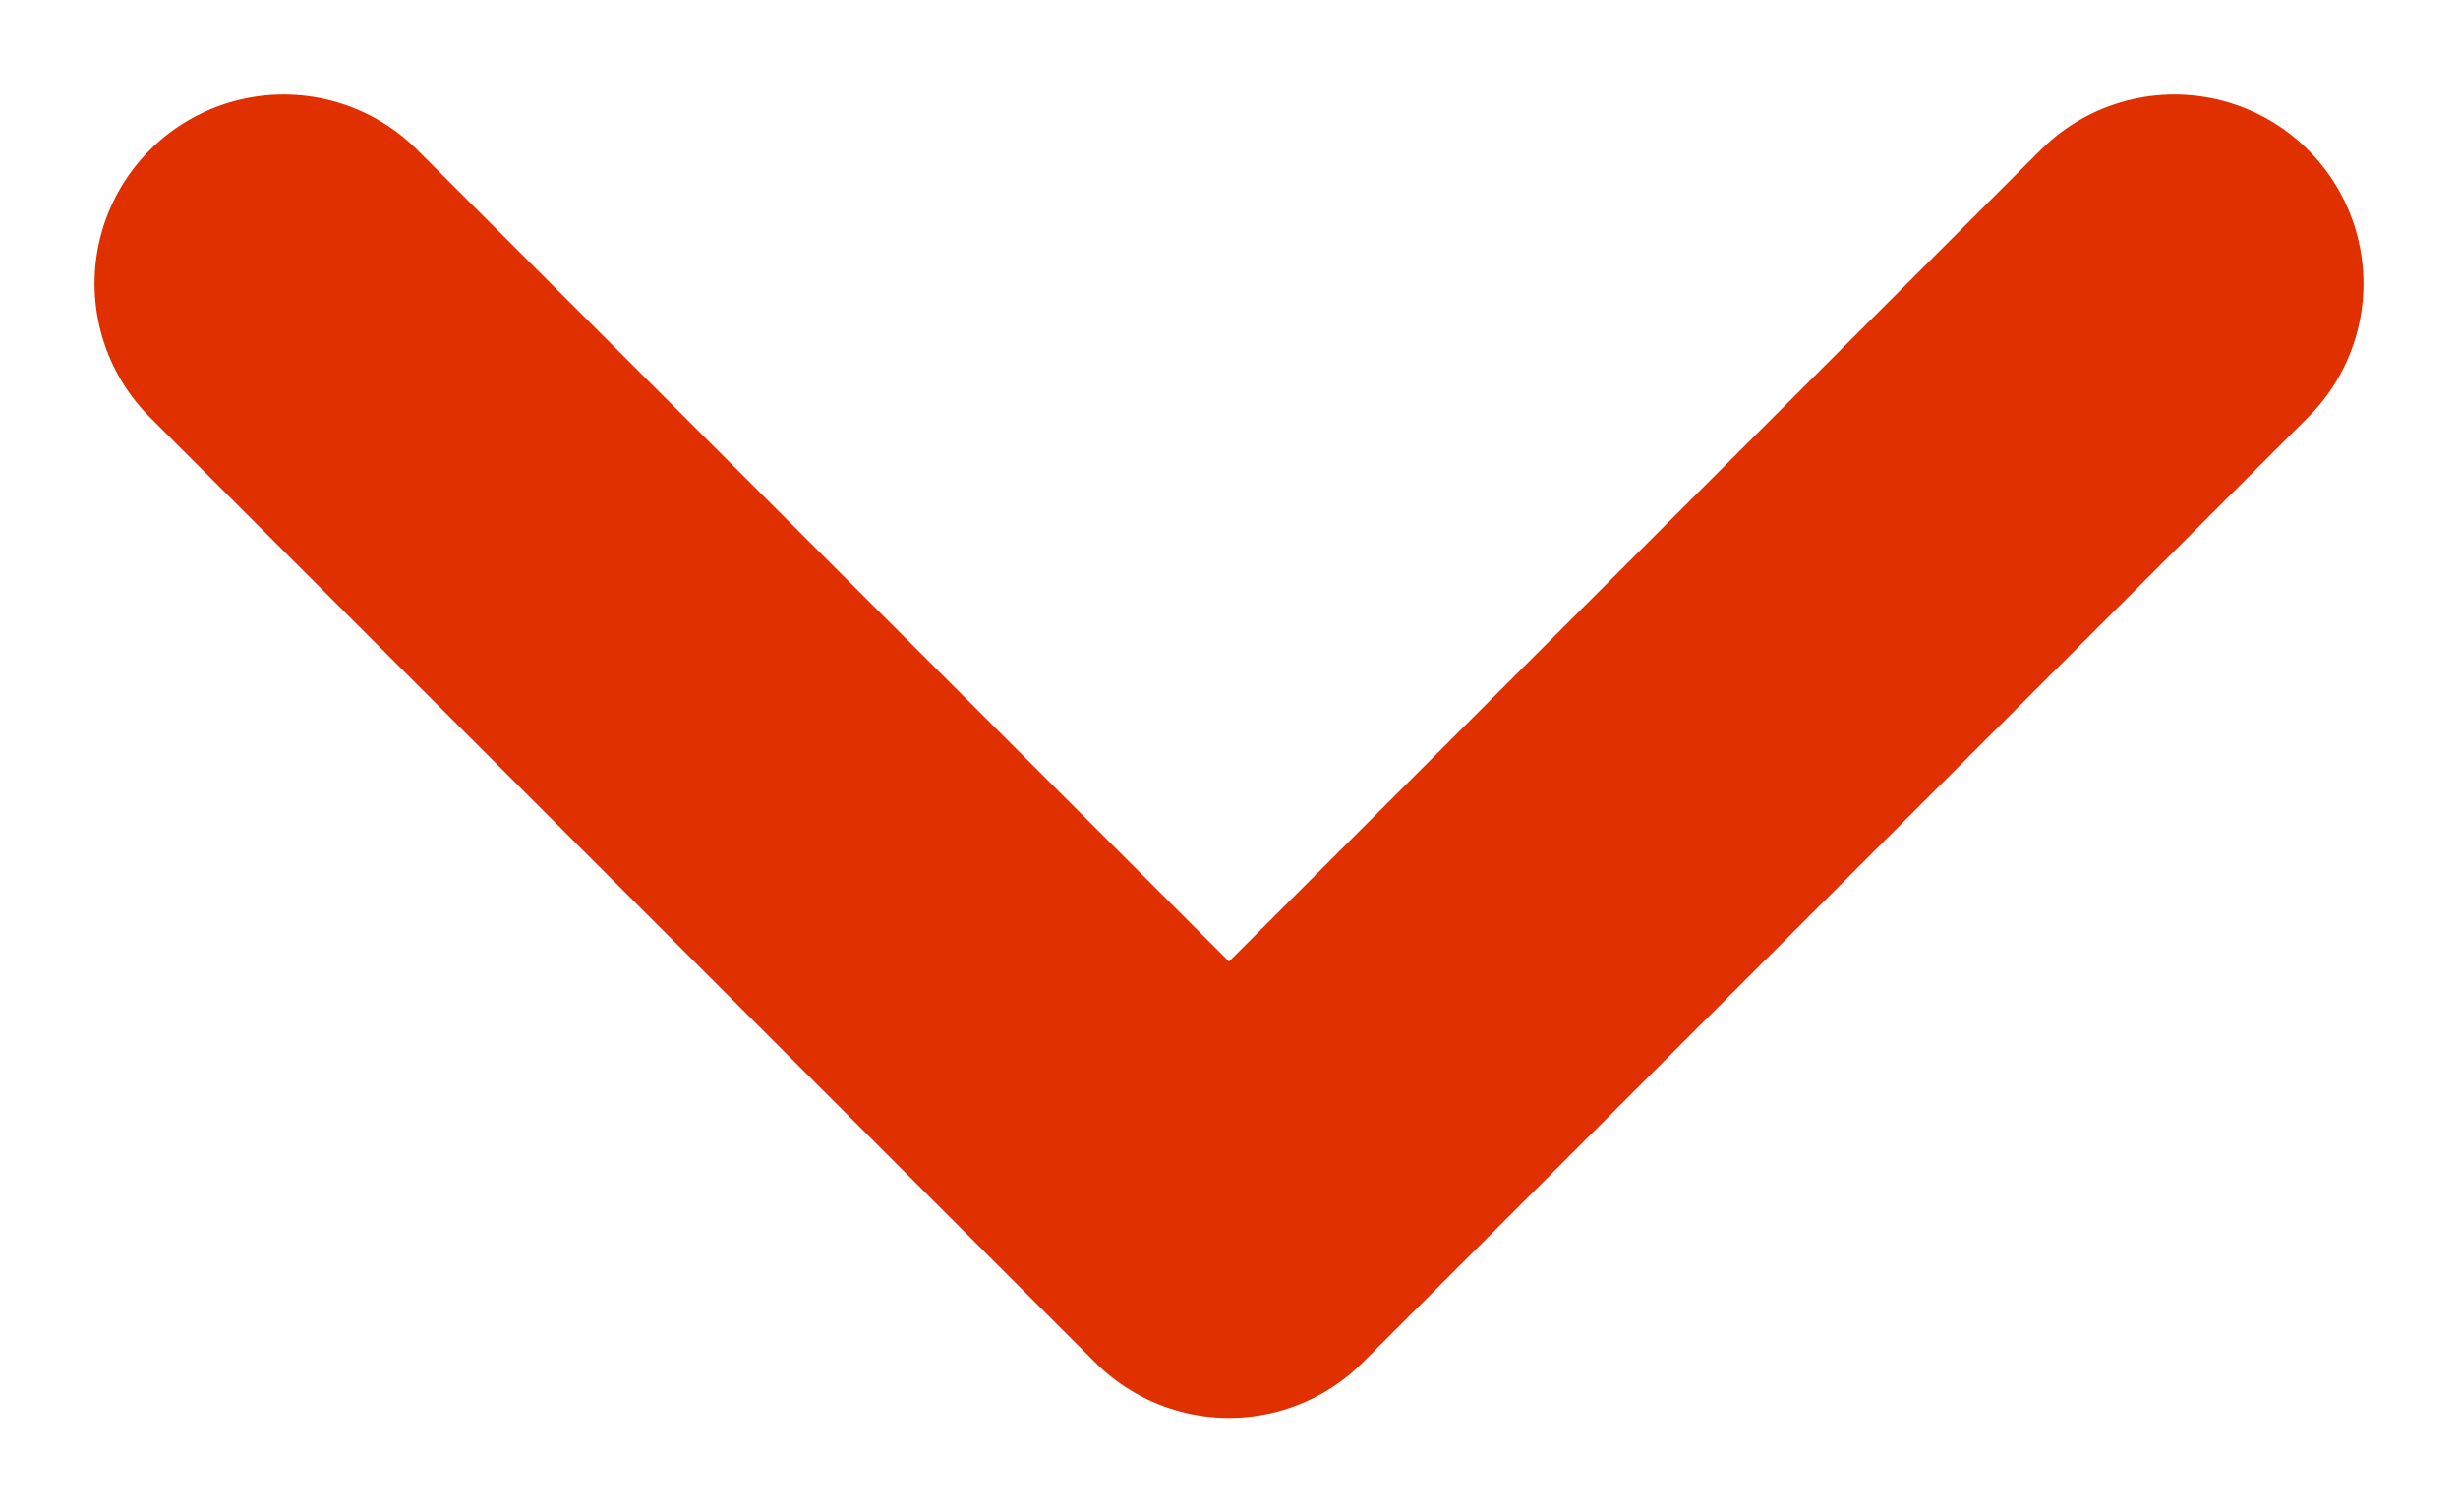 <svg xmlns="http://www.w3.org/2000/svg" width="13" height="8" viewBox="0 0 13 8">
    <path fill="none" fill-rule="evenodd" stroke="#E13000" stroke-linecap="round" stroke-linejoin="round" stroke-width="2" d="M11.5 1.5l-5 5-5-5"/>
</svg>
